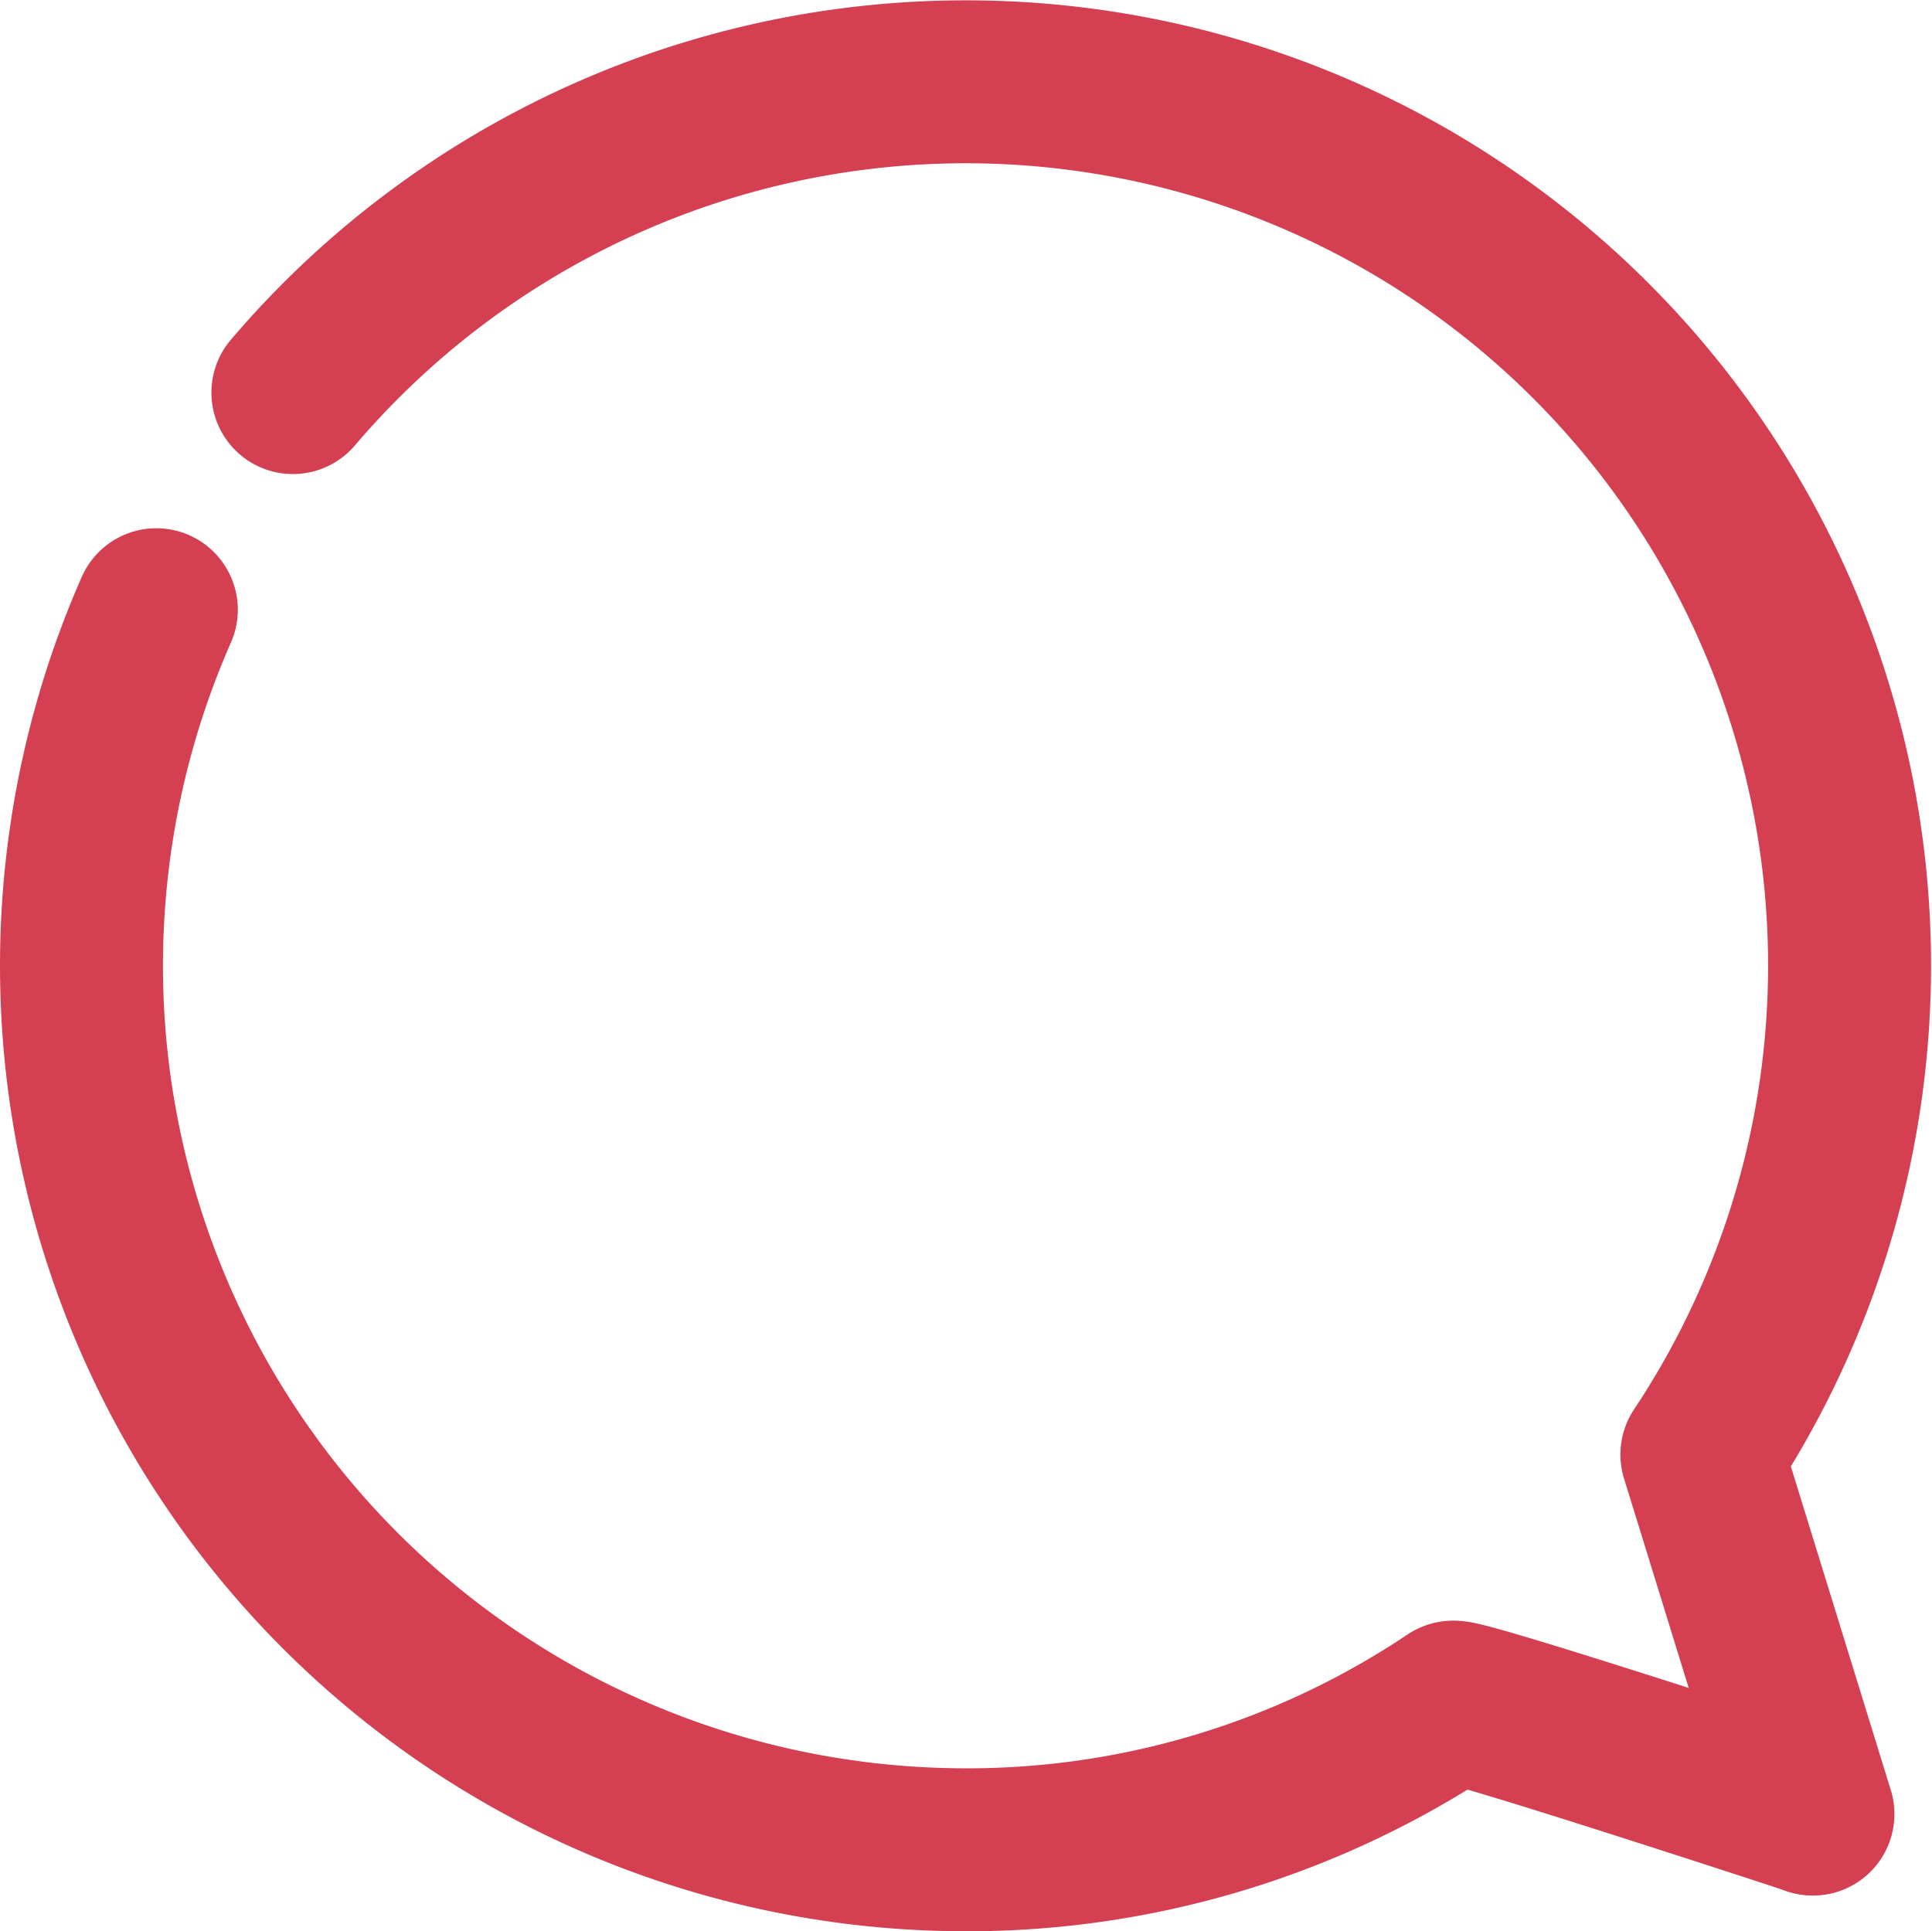 <svg xmlns="http://www.w3.org/2000/svg" width="35.567" height="35.558" viewBox="0 0 35.567 35.558">
  <g id="Group_11456" data-name="Group 11456" transform="translate(1.5 1.5)">
    <path id="Path_19767" data-name="Path 19767" d="M27.983,31.9l-2.044-6.62A16.27,16.27,0,0,0,0,5.728" transform="translate(3.892 0)" fill="none" stroke="#d53f52" stroke-linecap="round" stroke-linejoin="round" stroke-miterlimit="10" stroke-width="3"/>
    <path id="Path_19768" data-name="Path 19768" d="M1.378,0A16.277,16.277,0,0,0,15.957,22.828a16.059,16.059,0,0,0,9.288-2.713c.127-.081,6.62,2.053,6.62,2.053" transform="translate(0 9.726)" fill="none" stroke="#d53f52" stroke-linecap="round" stroke-linejoin="round" stroke-miterlimit="10" stroke-width="3"/>
  </g>
</svg>
